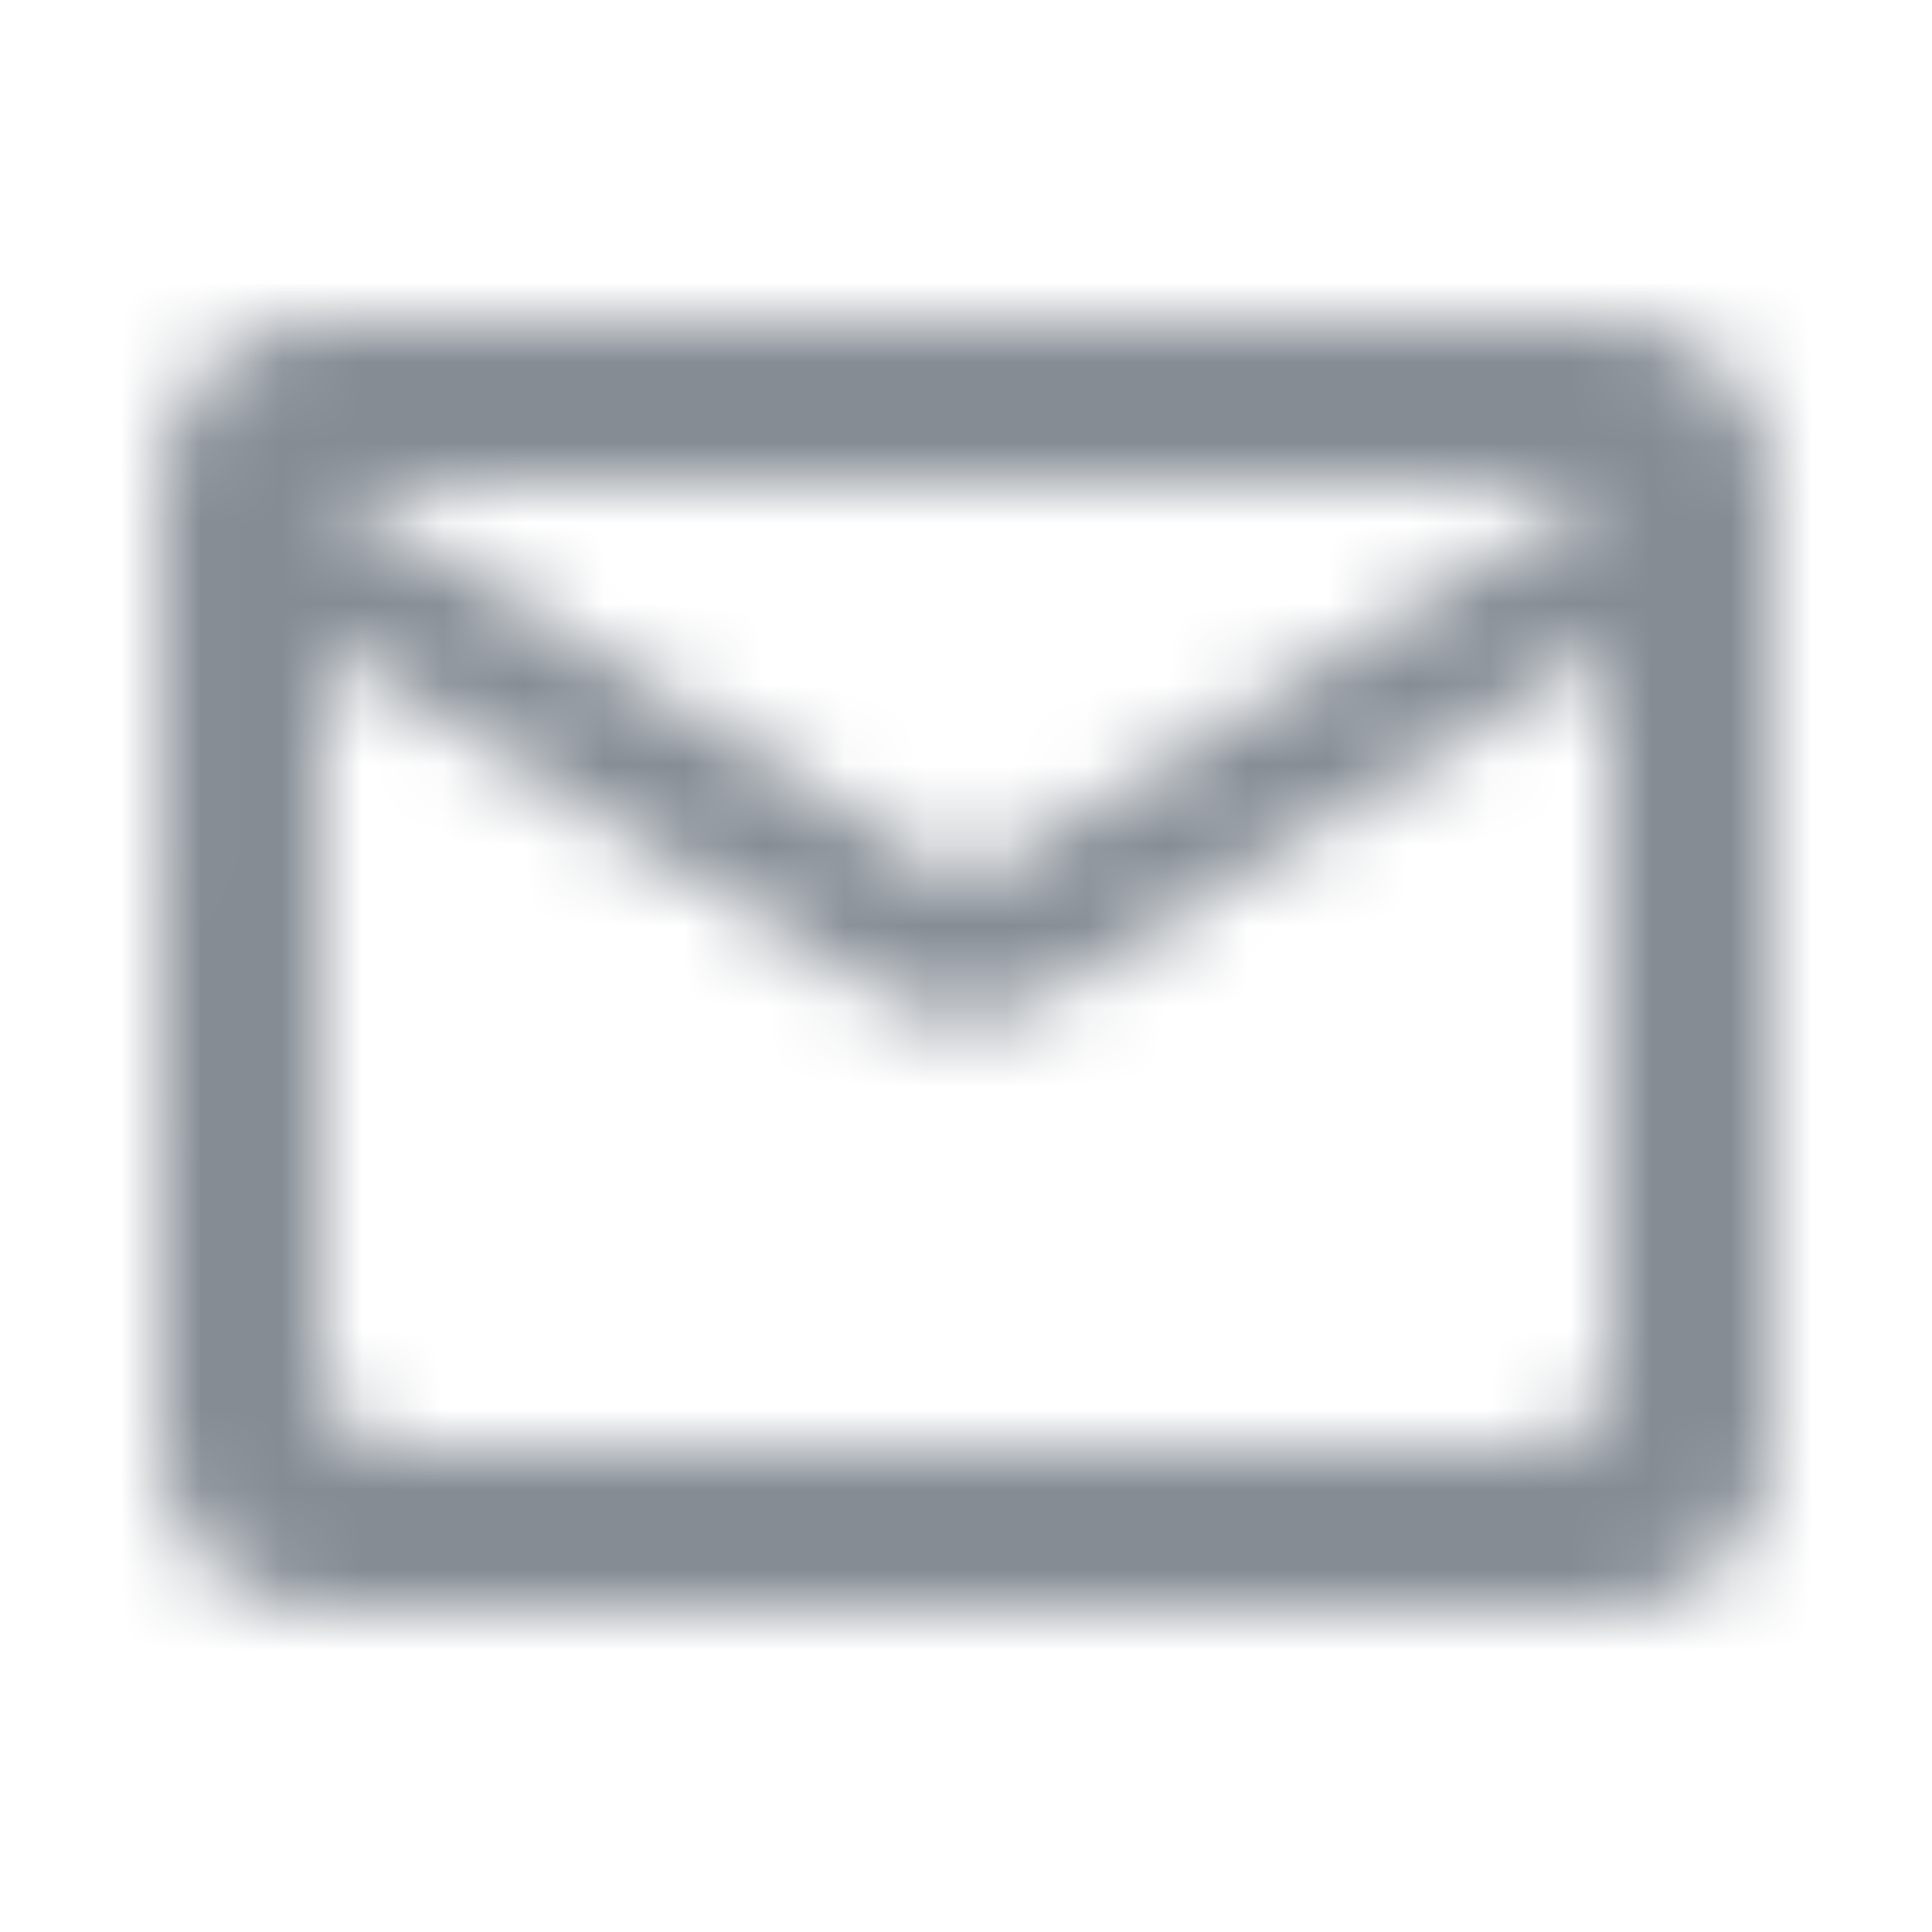<svg width="24" height="24" viewBox="0 0 24 24" fill="none" xmlns="http://www.w3.org/2000/svg">
<g id="Communication / mail outline">
<mask id="mask0_70_6494" style="mask-type:alpha" maskUnits="userSpaceOnUse" x="2" y="4" width="20" height="16">
<g id="Icon Mask">
<path id="Round" fill-rule="evenodd" clip-rule="evenodd" d="M20 4H4C2.9 4 2.01 4.9 2.01 6L2 18C2 19.1 2.9 20 4 20H20C21.1 20 22 19.1 22 18V6C22 4.9 21.1 4 20 4ZM20 17C20 17.55 19.55 18 19 18H5C4.45 18 4 17.55 4 17V8L10.94 12.34C11.59 12.75 12.41 12.75 13.06 12.34L20 8V17ZM4 6L12 11L20 6H4Z" fill="black"/>
</g>
</mask>
<g mask="url(#mask0_70_6494)">
<rect id="Color Fill" width="24" height="24" fill="#858C94"/>
</g>
</g>
</svg>
